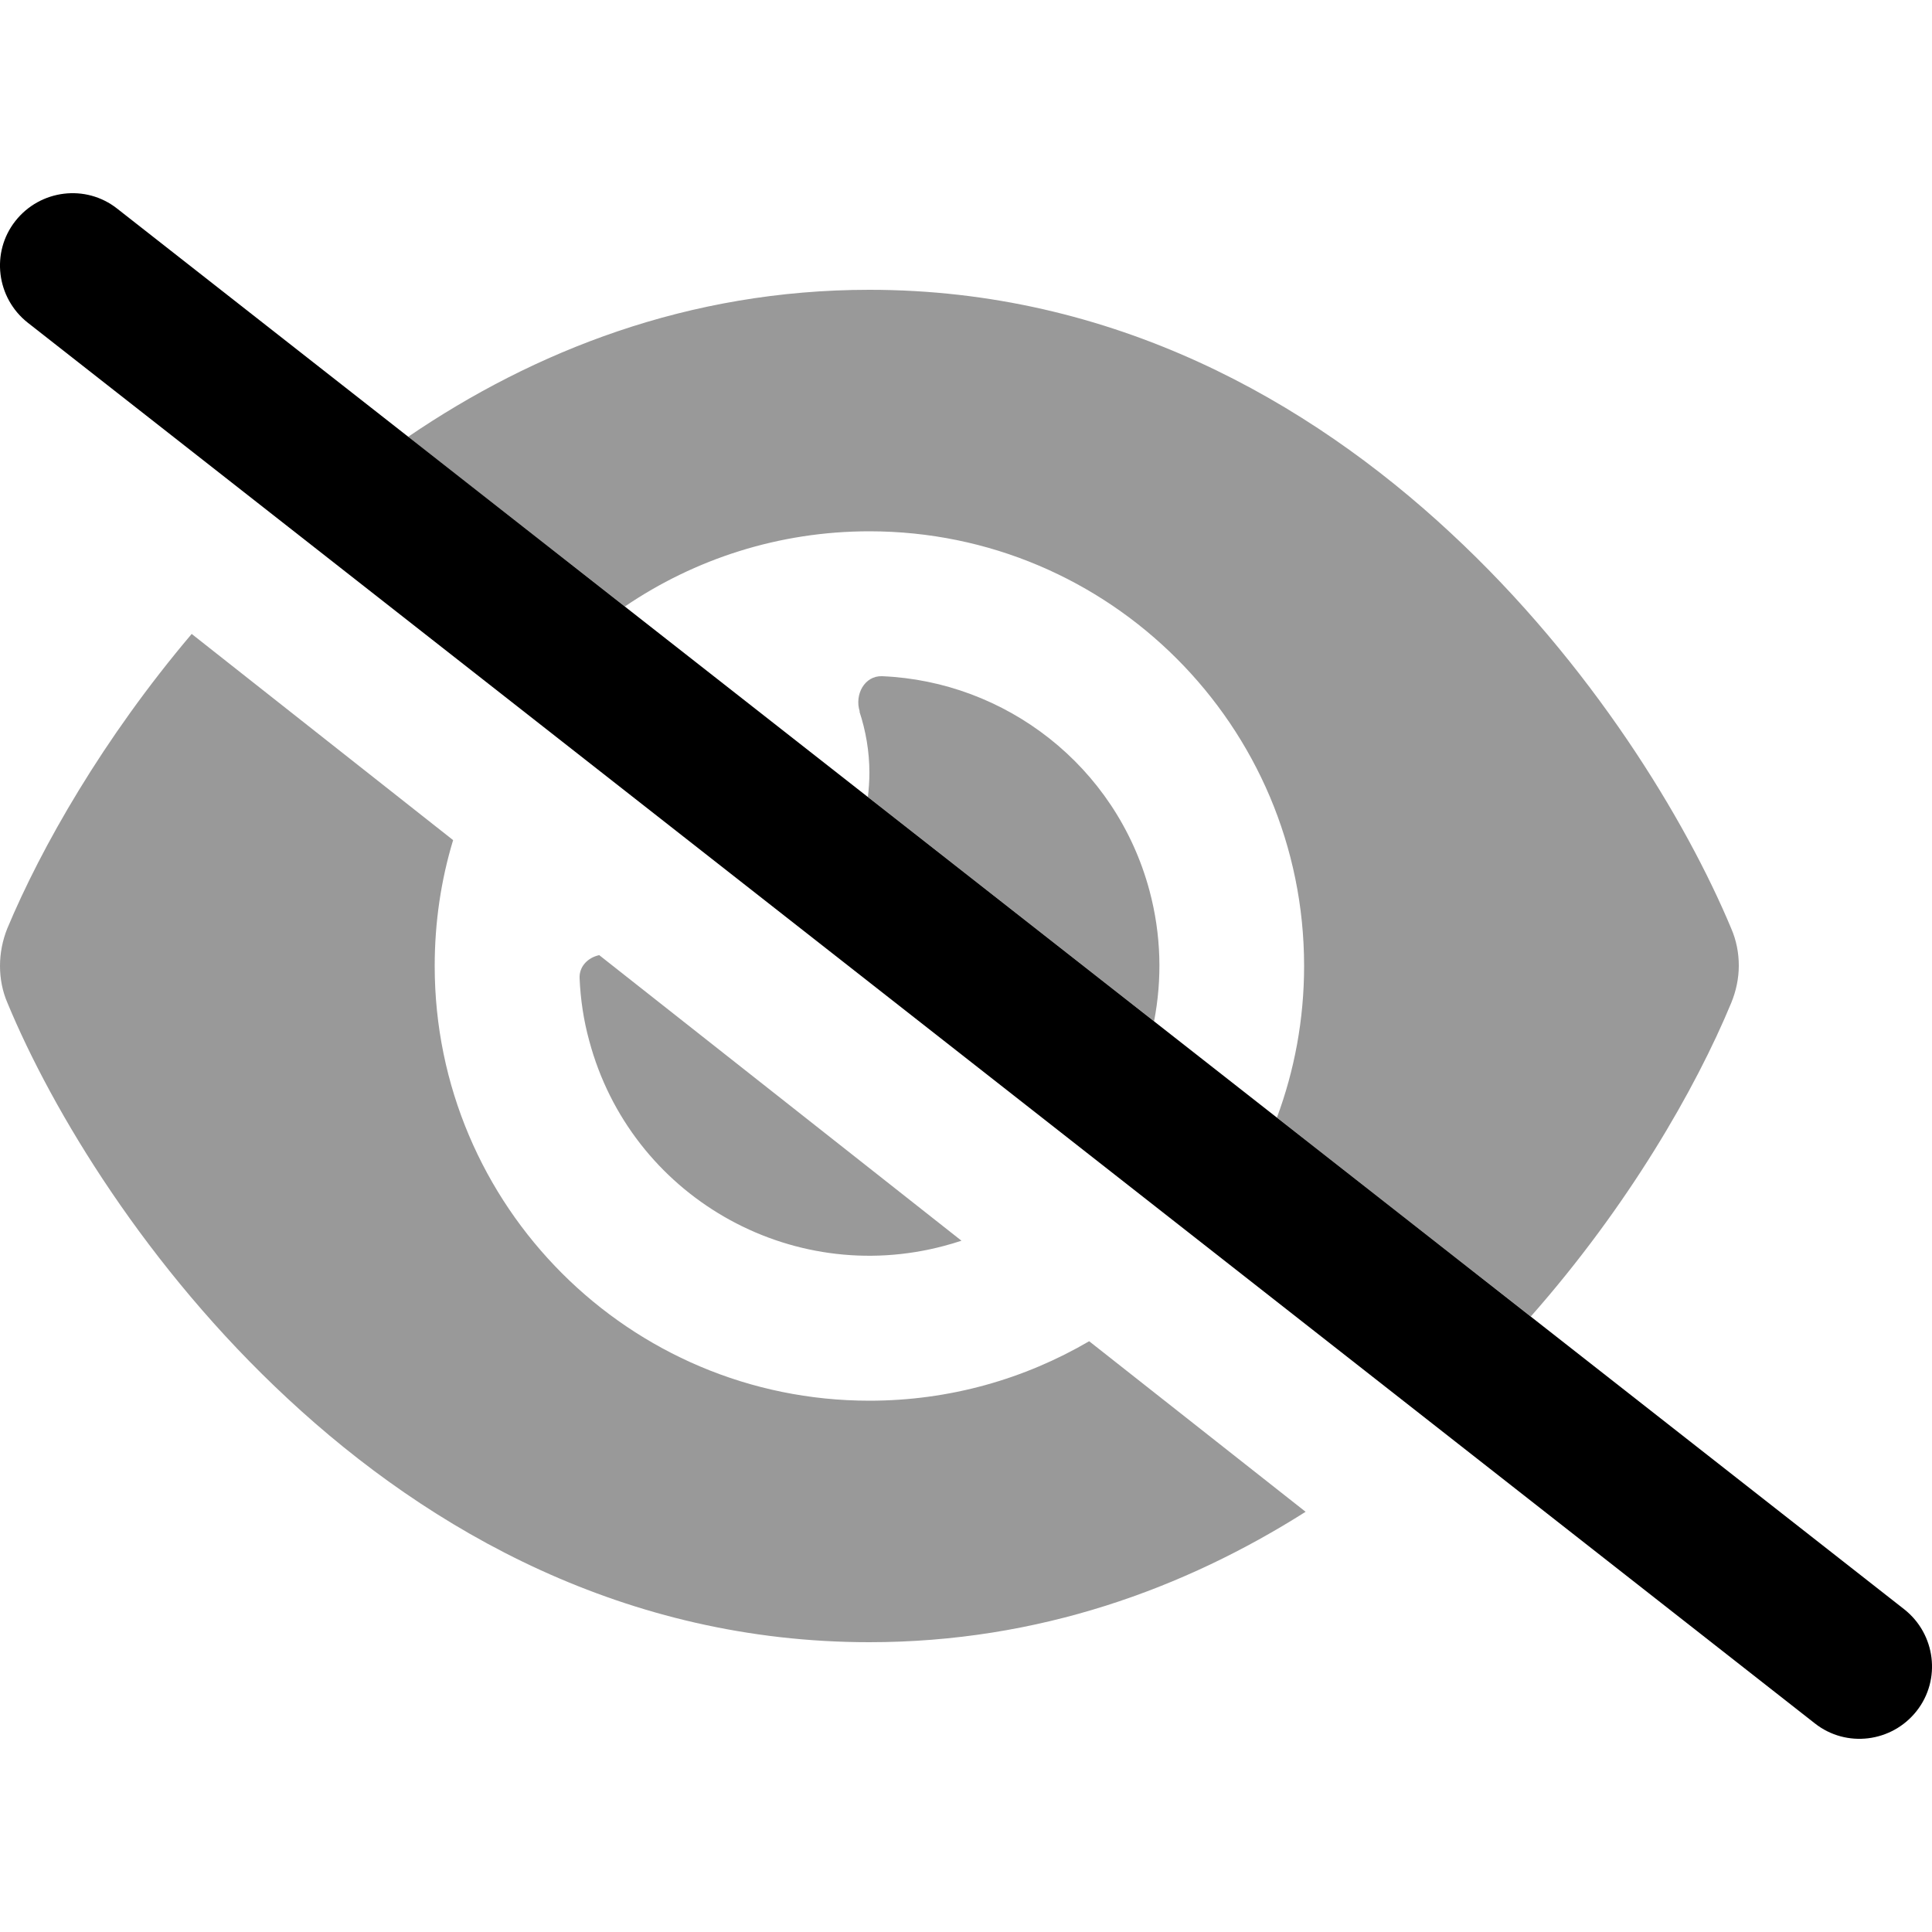 <svg width="16" height="16" fill="currentColor" xmlns="http://www.w3.org/2000/svg" viewBox="0 0 640 512"><!--!Font Awesome Pro 6.7.2 by @fontawesome - https://fontawesome.com License - https://fontawesome.com/license (Commercial License) Copyright 2025 Fonticons, Inc.--><path class="fa-secondary" opacity=".4" d="M0 256c0 4.2 .8 8.4 2.5 12.3C17.3 304 48.6 356 95.4 399.4C142.5 443.2 207.2 480 288 480c56.1 0 104.4-17.8 144.5-43.2l-71.7-56.5C339.4 392.8 314.6 400 288 400c-79.5 0-144-64.5-144-144c0-14.5 2.1-28.5 6.1-41.7L63.5 146c-29.4 34.7-49.9 70.8-61.1 97.6C.8 247.6 0 251.8 0 256zM135.2 80.7L207 136.9c23.1-15.7 51-24.9 81-24.9c79.5 0 144 64.5 144 144c0 17.7-3.2 34.6-9 50.2c28 22 56.1 44 84.1 65.9c32.3-36.6 54.6-75.4 66.4-103.9c1.6-3.9 2.5-8.1 2.5-12.3s-.8-8.4-2.5-12.3c-14.9-35.7-46.2-87.7-93-131.1C433.5 68.8 368.8 32 288 32c-60 0-111.1 20.3-152.8 48.7zm56.8 179.4c.3 6.9 1.3 13.8 3.2 20.7c13.7 51.2 66.4 81.6 117.6 67.9c1.9-.5 3.9-1.1 5.7-1.7l-120-94.6c-3.7 .8-6.7 3.7-6.5 7.7zm92.7-88.4c2.1 6.4 3.3 13.2 3.3 20.3c0 2.7-.2 5.4-.5 8c31.6 24.8 63.2 49.5 94.8 74.3c2.7-13.9 2.4-28.6-1.5-43.2c-11.1-41.5-47.8-69.4-88.6-71.1c-5.8-.2-9.2 6.1-7.4 11.7z"/><path class="fa-primary" d="M5.1 9.2C13.3-1.2 28.4-3.1 38.8 5.1l592 464c10.4 8.2 12.3 23.3 4.1 33.7s-23.3 12.3-33.7 4.1L9.2 42.9C-1.2 34.7-3.1 19.6 5.1 9.2z"/></svg>
